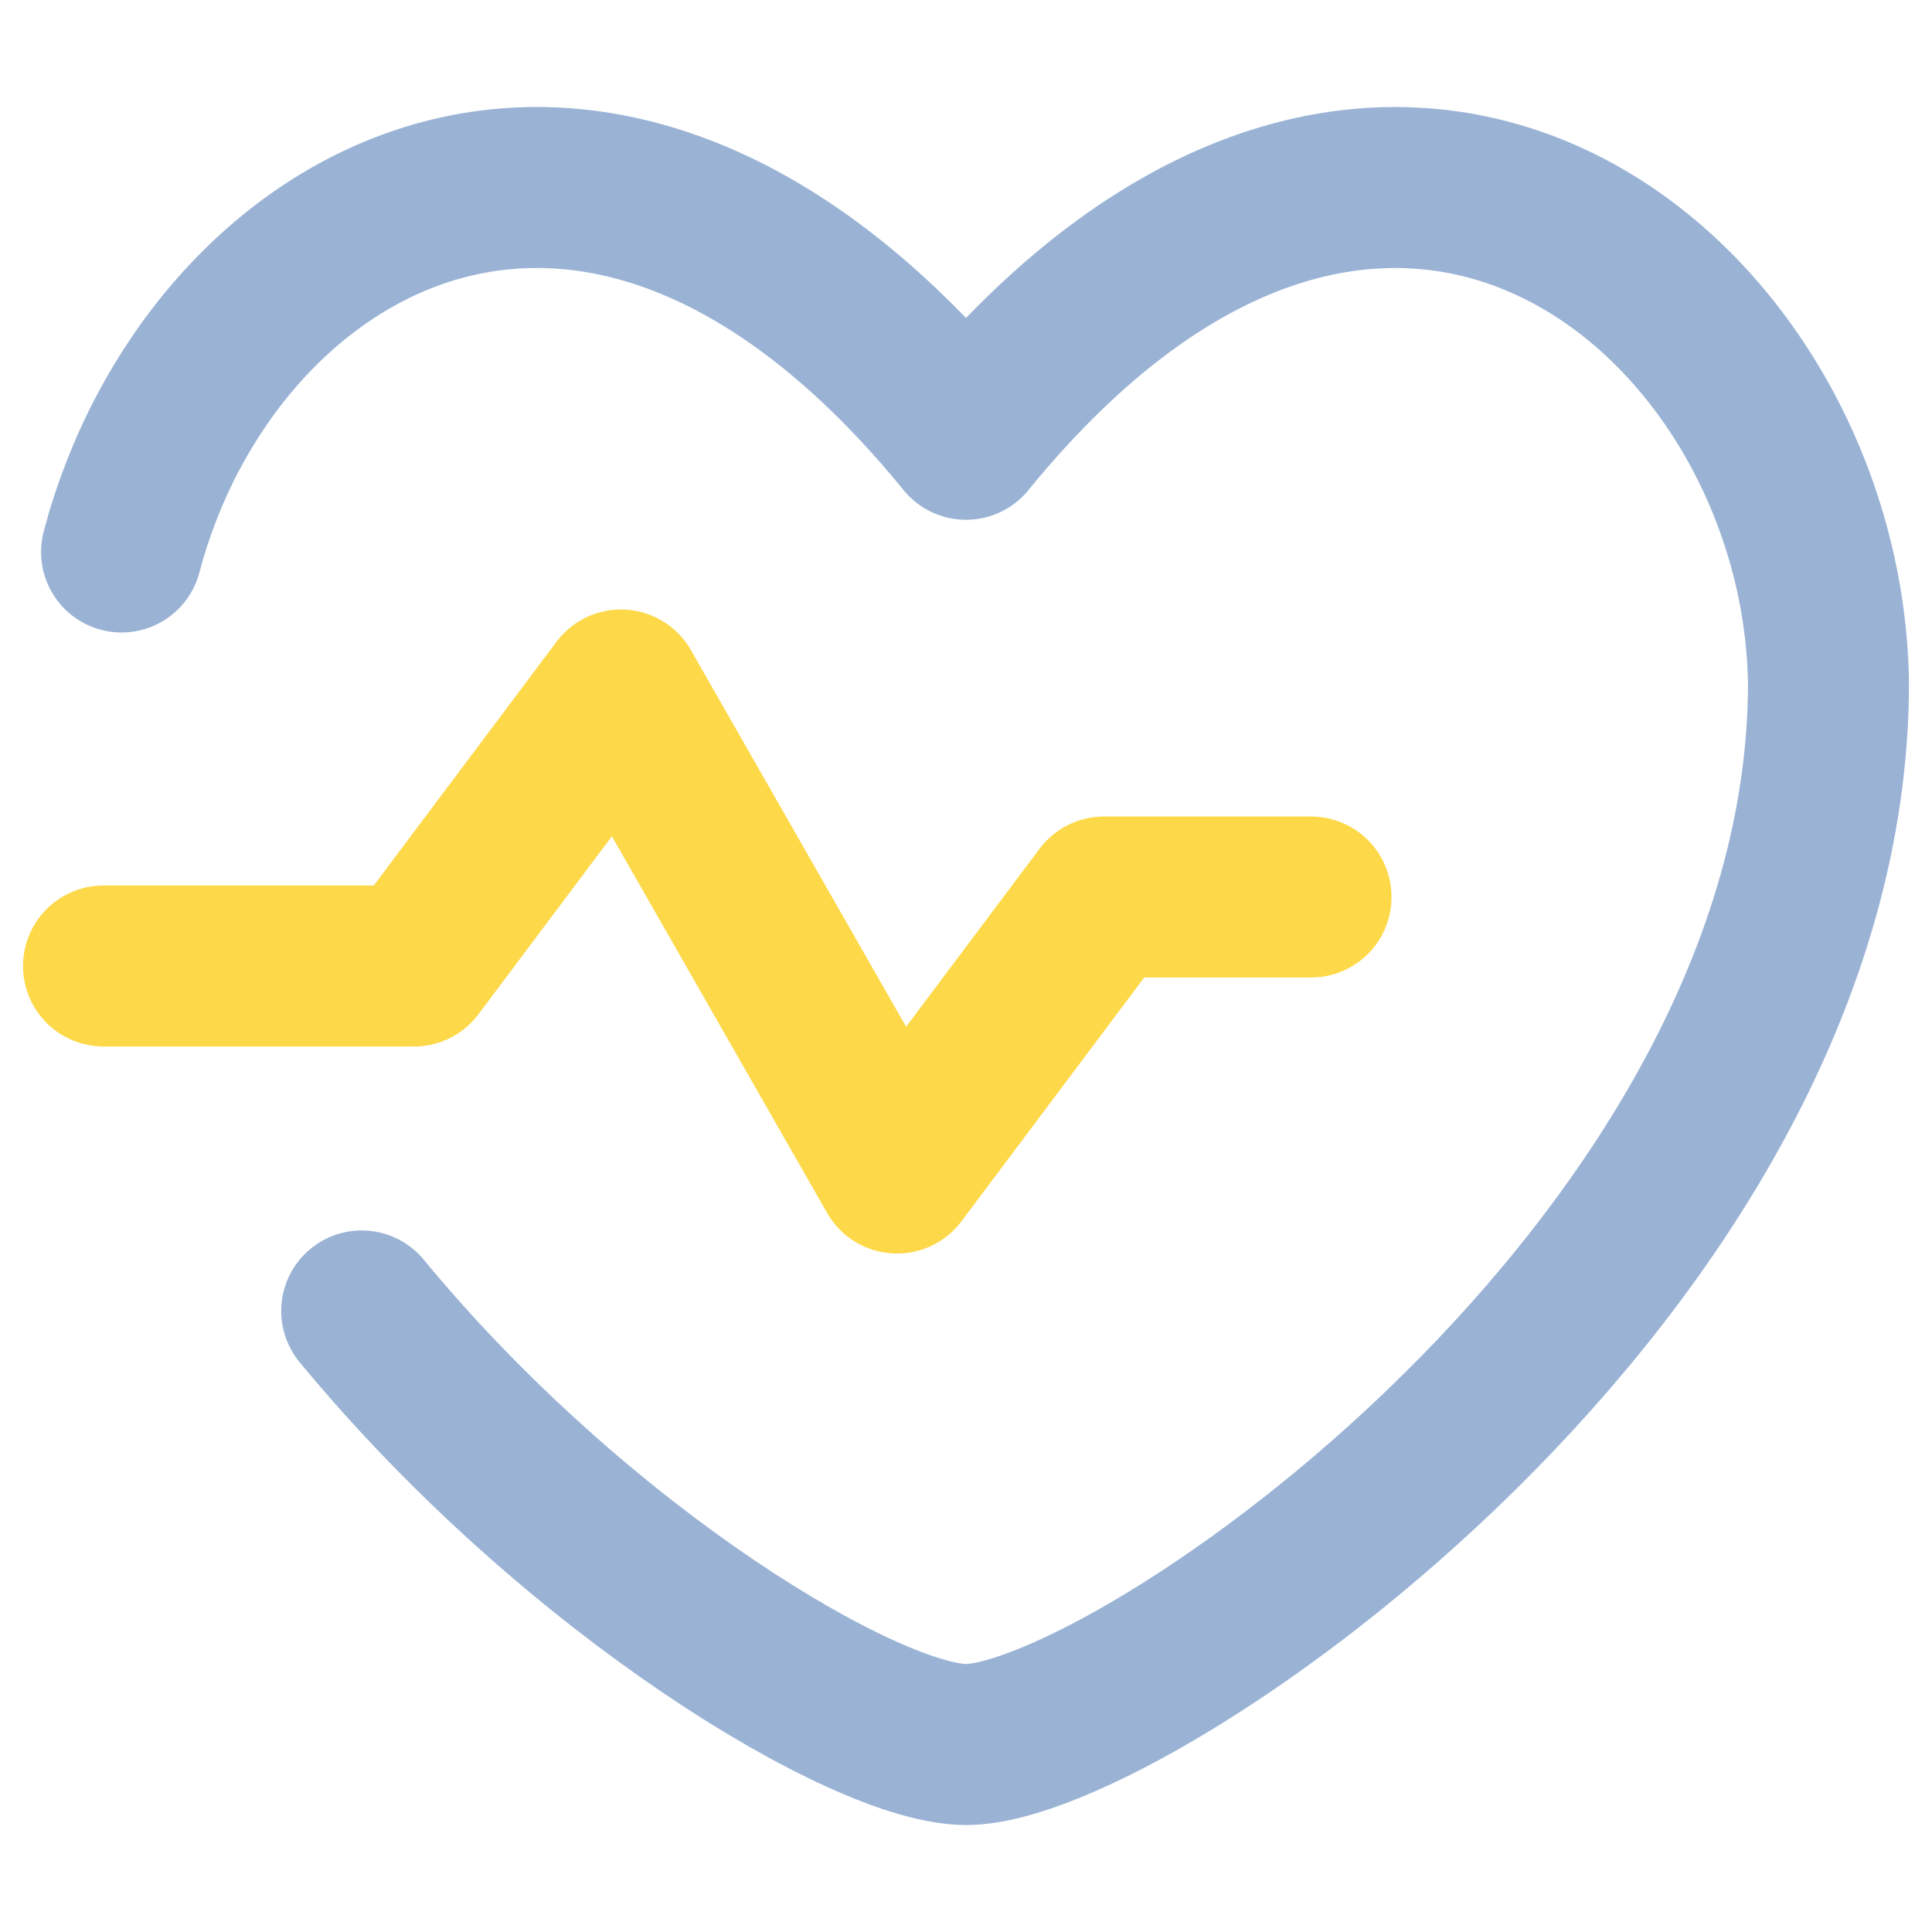 <svg viewBox="0 0 24 24" fill="none">
    <path d="M1.51 6.857C2.593 2.734 7.41 -0.175 12 5.457C17.176 -0.895 22.642 3.618 22.714 8.483C22.714 15.726 14.048 21.671 12 21.671C10.775 21.671 7.183 19.544 4.493 16.285" stroke="#9AB3D5" stroke-width="2" stroke-linecap="round" stroke-linejoin="round"/>
    <path d="M16.286 11.143H13.714L11.143 14.572L7.714 8.571L5.143 12H1.286" stroke="#FDD949" stroke-width="2" stroke-linecap="round" stroke-linejoin="round"/>
</svg>

